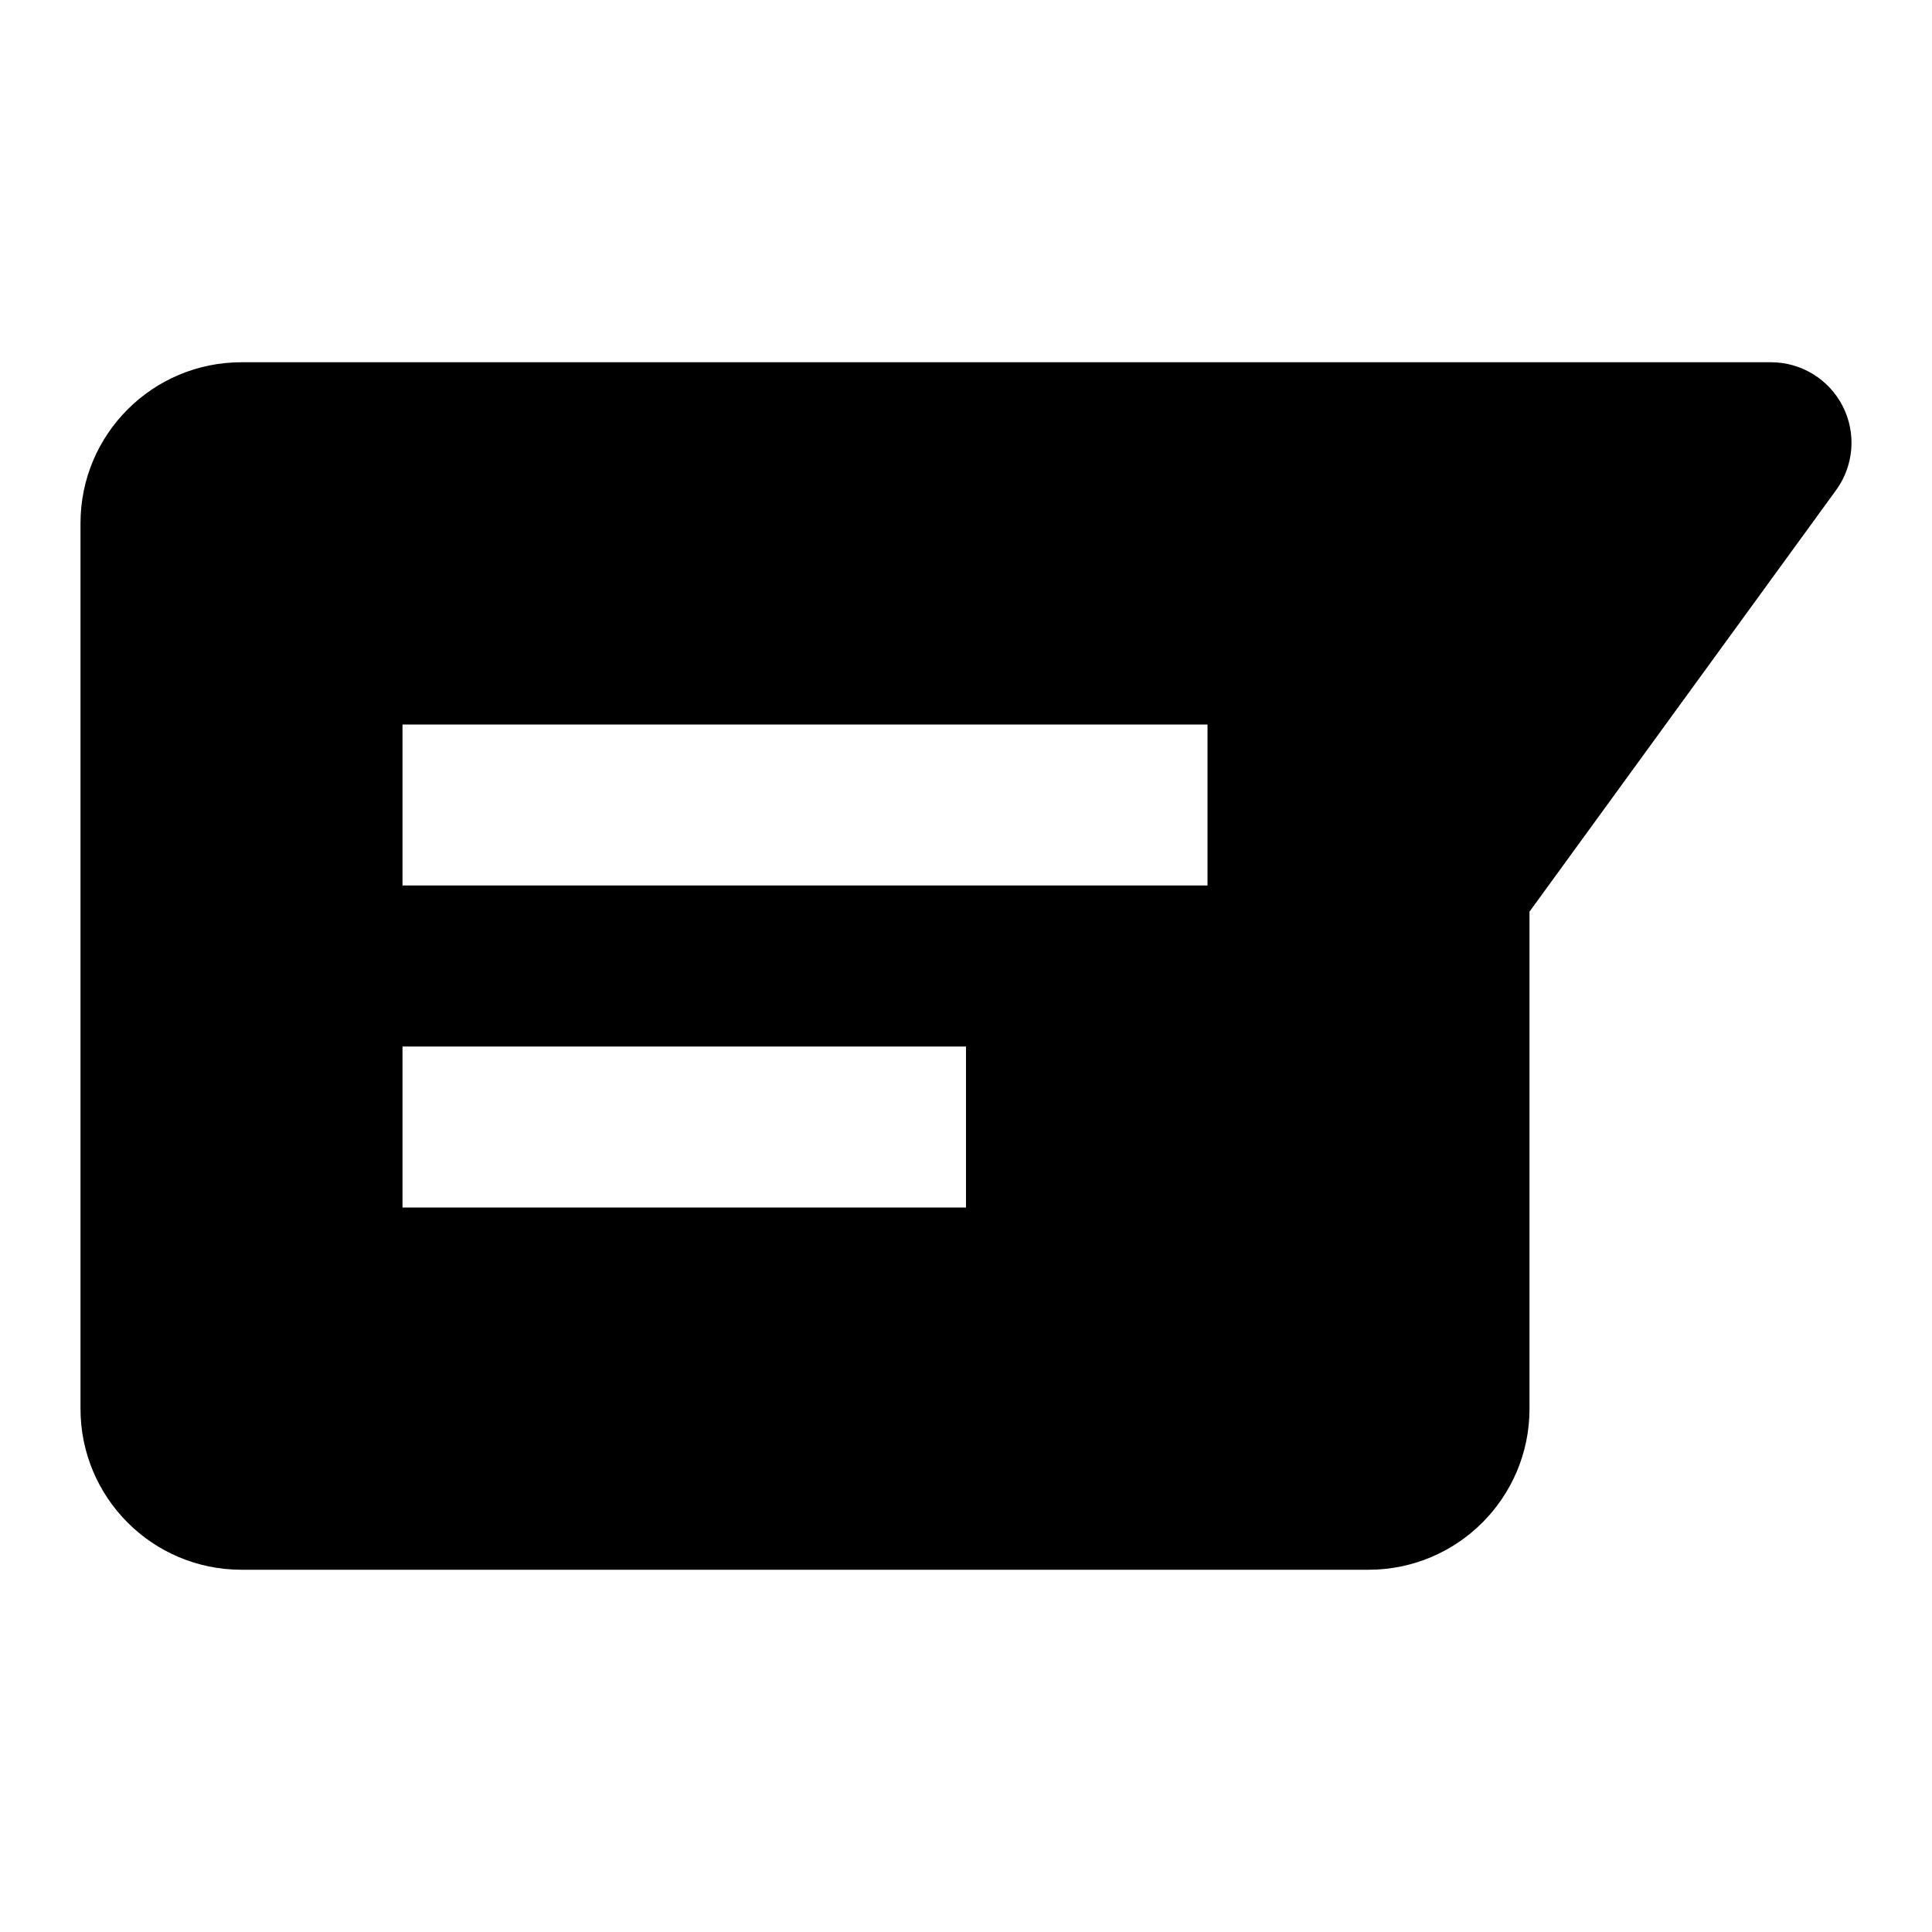 <?xml version="1.0" ?><svg fill="none" height="24" viewBox="0 0 24 24" width="24" xmlns="http://www.w3.org/2000/svg"><path clip-rule="evenodd" d="M3 4.5C1.895 4.5 1 5.395 1 6.5V17.5C1 18.605 1.895 19.5 3 19.5H17C18.105 19.5 19 18.605 19 17.5V11.325L22.809 6.088C23.03 5.784 23.062 5.381 22.891 5.046C22.72 4.711 22.376 4.5 22 4.5H18H3ZM15 11H5V9H15V11ZM5 15H12V13H5V15Z" fill="black" fill-rule="evenodd"/></svg>